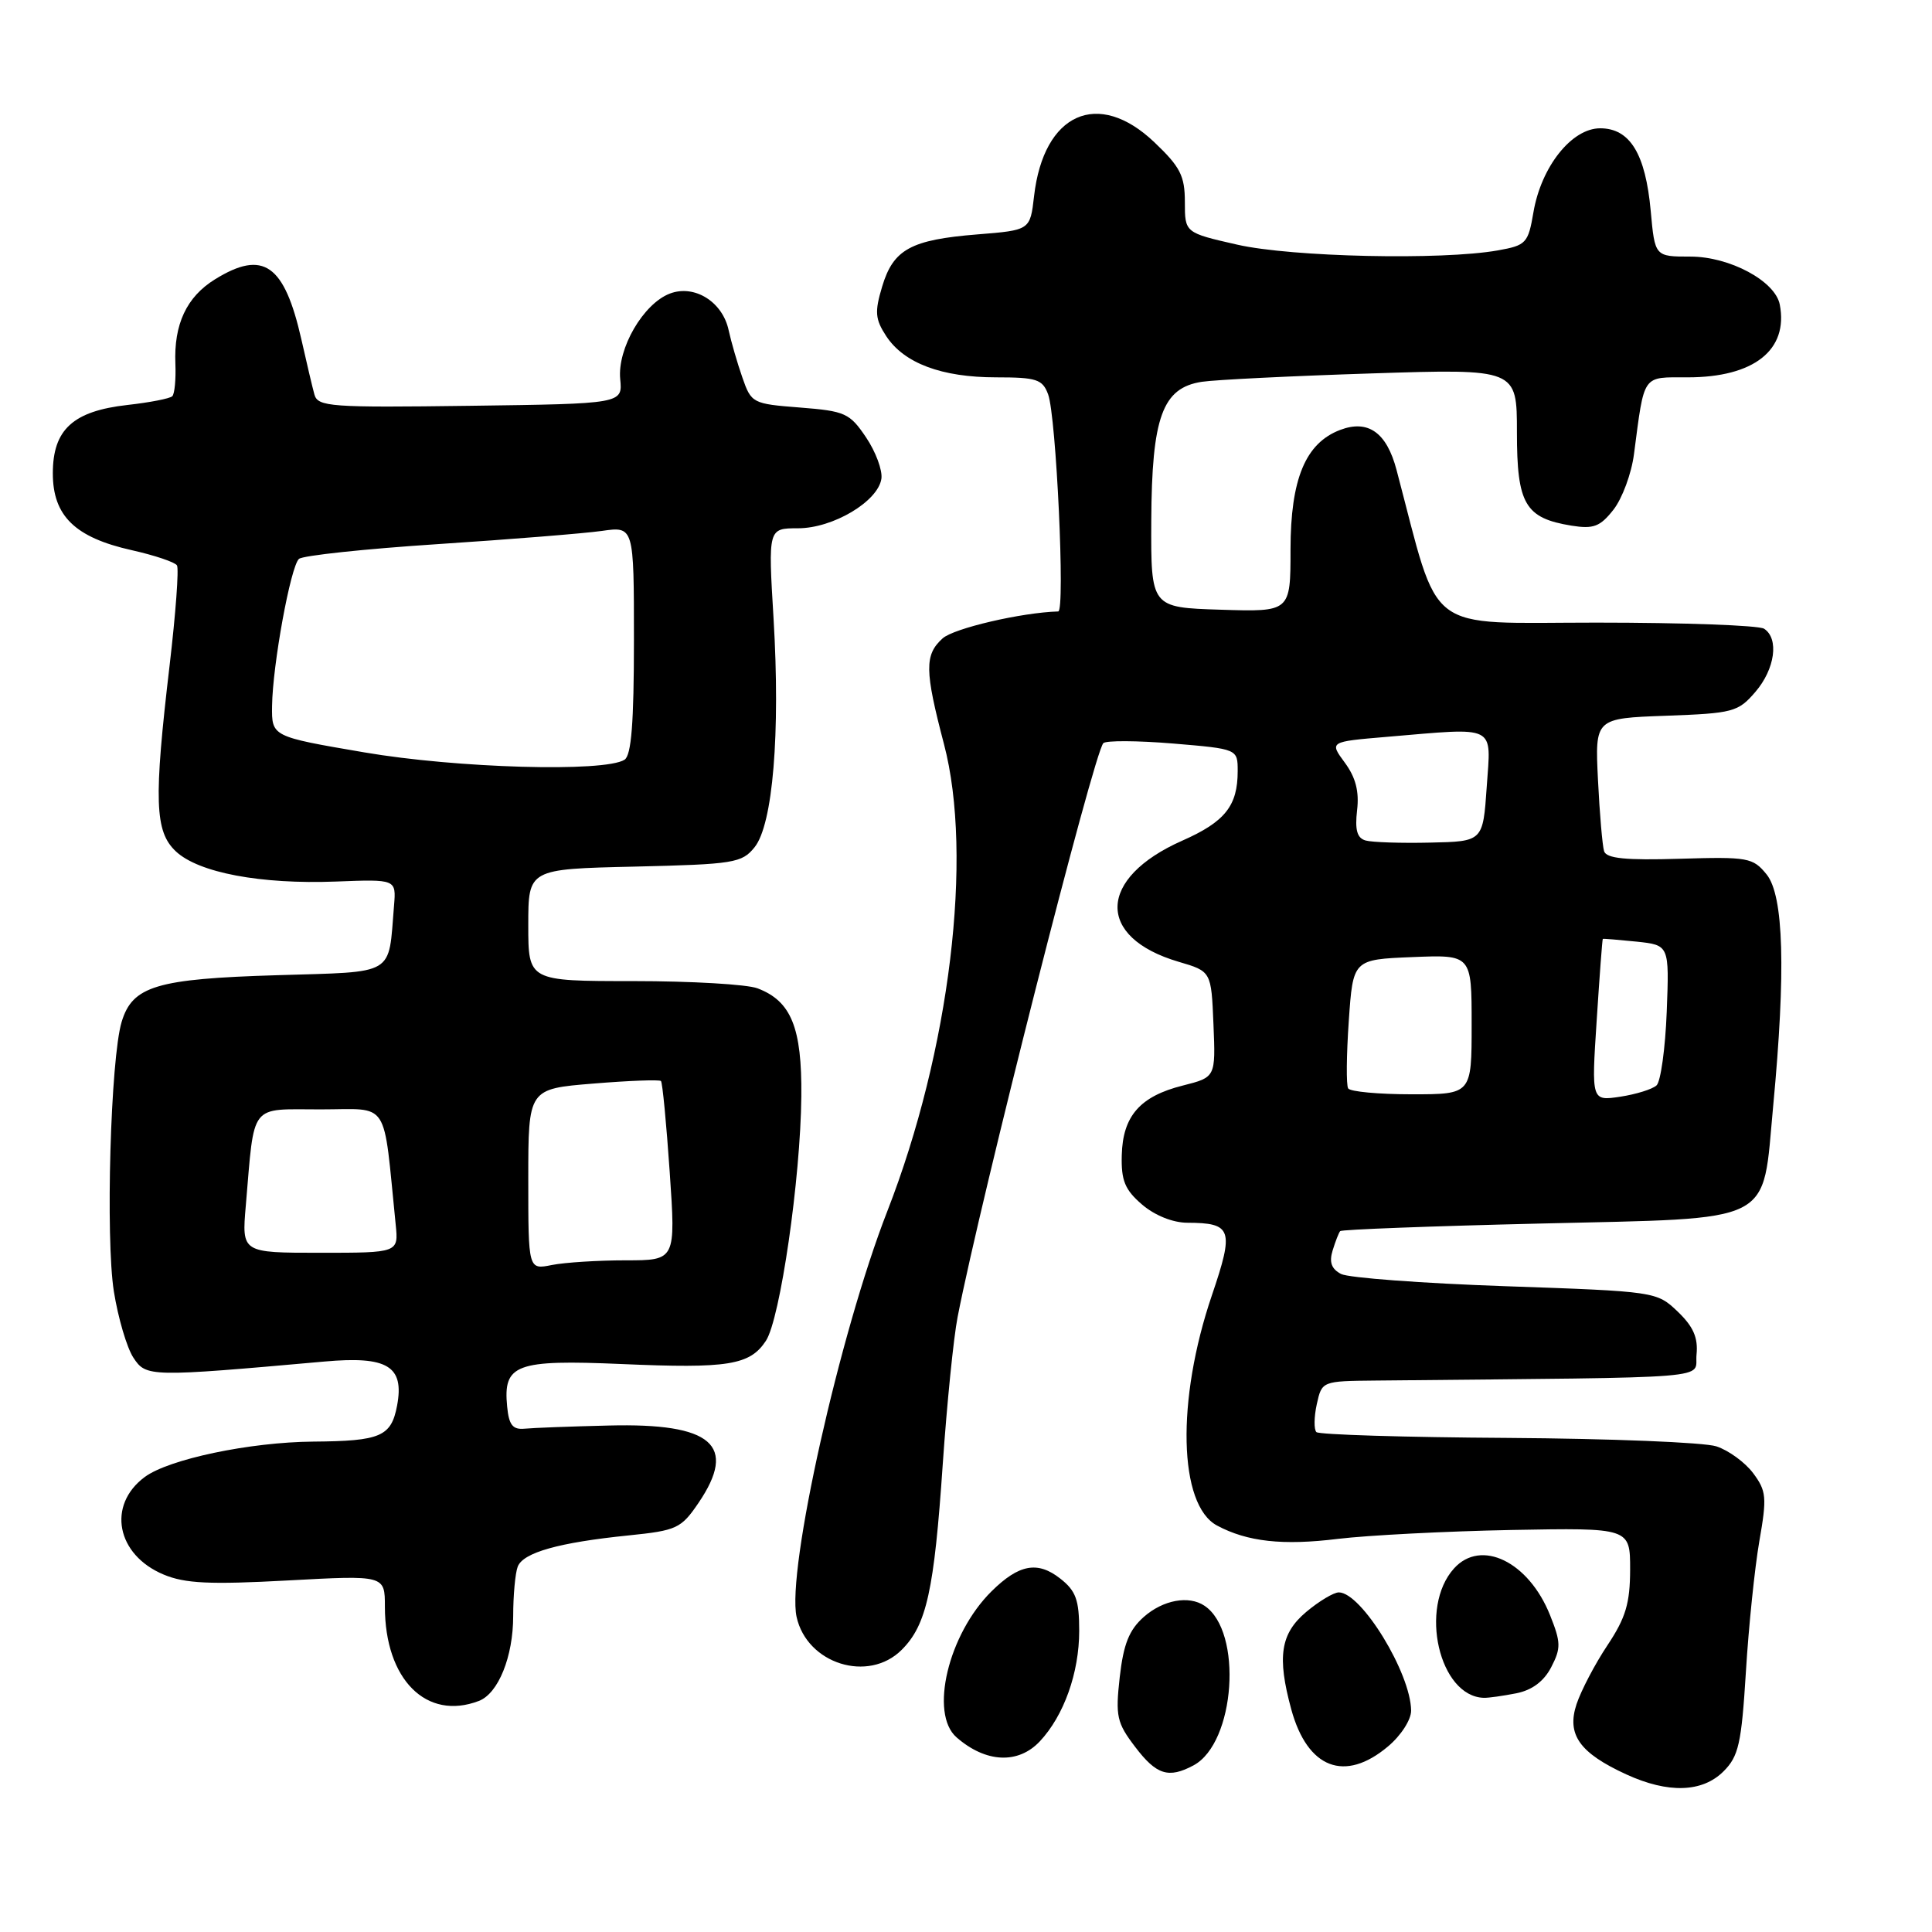 <?xml version="1.0" encoding="UTF-8" standalone="no"?>
<!DOCTYPE svg PUBLIC "-//W3C//DTD SVG 1.1//EN" "http://www.w3.org/Graphics/SVG/1.1/DTD/svg11.dtd" >
<svg xmlns="http://www.w3.org/2000/svg" xmlns:xlink="http://www.w3.org/1999/xlink" version="1.1" viewBox="0 0 256 256">
 <g >
 <path fill="currentColor"
d=" M 228.38 234.71 C 230.38 232.71 230.75 231.05 231.34 221.54 C 231.70 215.55 232.51 207.76 233.12 204.22 C 234.14 198.40 234.06 197.56 232.30 195.20 C 231.24 193.78 229.05 192.18 227.43 191.65 C 225.82 191.12 213.37 190.62 199.77 190.53 C 186.17 190.45 174.76 190.10 174.43 189.76 C 174.09 189.42 174.11 187.76 174.48 186.07 C 175.16 183.00 175.16 183.00 182.33 182.93 C 228.67 182.47 224.47 182.81 224.80 179.48 C 225.02 177.24 224.37 175.77 222.30 173.79 C 219.52 171.14 219.38 171.12 199.50 170.43 C 188.50 170.05 178.69 169.32 177.70 168.81 C 176.42 168.14 176.10 167.25 176.58 165.69 C 176.95 164.49 177.40 163.33 177.58 163.13 C 177.76 162.92 189.62 162.47 203.93 162.13 C 235.65 161.36 233.45 162.47 234.96 146.50 C 236.64 128.67 236.36 118.66 234.08 115.86 C 232.27 113.63 231.62 113.52 222.57 113.79 C 215.41 114.01 212.86 113.75 212.55 112.79 C 212.33 112.08 211.96 107.83 211.74 103.34 C 211.34 95.18 211.34 95.18 220.76 94.84 C 229.64 94.52 230.31 94.34 232.59 91.69 C 235.20 88.66 235.76 84.61 233.75 83.31 C 233.06 82.86 223.07 82.50 211.54 82.50 C 188.43 82.50 190.90 84.39 185.05 62.27 C 183.74 57.30 181.28 55.56 177.57 56.97 C 172.98 58.72 171.01 63.47 171.00 72.79 C 171.00 81.08 171.00 81.08 161.75 80.79 C 152.50 80.50 152.50 80.50 152.55 69.00 C 152.62 55.26 154.02 51.39 159.25 50.59 C 161.04 50.32 171.16 49.82 181.75 49.48 C 201.00 48.86 201.00 48.86 201.00 57.28 C 201.00 66.80 202.08 68.65 208.22 69.65 C 211.15 70.12 212.02 69.79 213.79 67.54 C 214.95 66.06 216.18 62.75 216.51 60.18 C 217.92 49.44 217.54 50.00 223.63 50.00 C 232.40 50.00 236.99 46.38 235.83 40.36 C 235.23 37.24 229.20 34.00 223.99 34.00 C 219.28 34.00 219.28 34.00 218.73 27.96 C 218.04 20.38 215.98 17.00 212.03 17.00 C 208.26 17.00 204.22 22.08 203.19 28.12 C 202.49 32.23 202.23 32.51 198.47 33.18 C 191.03 34.50 171.17 34.06 163.95 32.42 C 157.00 30.84 157.00 30.84 157.00 26.77 C 157.00 23.30 156.39 22.11 152.96 18.85 C 145.50 11.75 138.29 14.98 137.02 25.98 C 136.50 30.50 136.50 30.50 129.50 31.06 C 120.68 31.77 118.37 33.04 116.89 37.97 C 115.88 41.33 115.96 42.29 117.43 44.54 C 119.79 48.13 124.77 50.00 131.99 50.00 C 137.36 50.00 138.14 50.26 138.88 52.25 C 139.96 55.17 141.16 80.99 140.22 81.02 C 135.37 81.16 126.38 83.25 124.90 84.59 C 122.49 86.77 122.52 88.84 125.08 98.59 C 128.99 113.43 125.85 139.27 117.57 160.50 C 111.26 176.67 104.22 208.15 105.55 214.24 C 106.92 220.47 115.06 223.03 119.48 218.61 C 122.78 215.32 123.78 210.78 124.92 194.00 C 125.47 186.03 126.35 177.25 126.89 174.50 C 129.94 158.82 144.95 99.71 146.20 98.47 C 146.56 98.11 150.71 98.13 155.43 98.52 C 164.00 99.24 164.00 99.24 164.00 102.18 C 164.00 106.78 162.32 108.89 156.66 111.39 C 145.42 116.36 145.18 124.20 156.17 127.44 C 160.50 128.71 160.50 128.71 160.79 135.73 C 161.08 142.74 161.08 142.74 156.73 143.84 C 151.06 145.26 148.77 147.88 148.64 153.07 C 148.55 156.42 149.05 157.65 151.32 159.60 C 152.99 161.04 155.39 162.01 157.31 162.02 C 163.26 162.04 163.55 162.90 160.58 171.64 C 155.85 185.54 156.16 199.41 161.26 202.14 C 165.27 204.29 169.98 204.81 177.27 203.91 C 181.25 203.43 191.59 202.90 200.25 202.73 C 216.00 202.44 216.00 202.44 216.00 207.97 C 215.99 212.44 215.42 214.36 213.00 218.00 C 211.35 220.47 209.51 223.99 208.90 225.81 C 207.57 229.84 209.29 232.27 215.50 235.12 C 221.04 237.66 225.57 237.52 228.38 234.71 Z  M 158.15 233.92 C 163.69 230.95 164.71 216.17 159.60 212.77 C 157.52 211.37 154.11 212.00 151.56 214.25 C 149.61 215.98 148.87 217.84 148.37 222.23 C 147.79 227.42 147.98 228.28 150.42 231.48 C 153.24 235.19 154.84 235.69 158.15 233.92 Z  M 183.92 231.41 C 185.64 229.97 186.99 227.87 186.98 226.66 C 186.93 221.69 180.39 211.00 177.40 211.00 C 176.72 211.00 174.77 212.17 173.08 213.59 C 169.67 216.46 169.20 219.53 171.10 226.50 C 173.25 234.34 178.19 236.24 183.92 231.41 Z  M 137.78 230.74 C 140.97 227.34 143.00 221.65 143.00 216.10 C 143.00 212.00 142.57 210.80 140.49 209.17 C 137.49 206.81 135.01 207.27 131.38 210.86 C 125.65 216.53 123.13 227.06 126.75 230.21 C 130.62 233.59 134.91 233.79 137.78 230.74 Z  M 63.46 225.38 C 66.03 224.39 68.00 219.52 68.00 214.13 C 68.00 211.40 68.27 208.46 68.60 207.59 C 69.32 205.72 74.05 204.39 83.30 203.45 C 89.67 202.80 90.25 202.53 92.55 199.15 C 97.76 191.47 94.37 188.54 80.66 188.89 C 75.62 189.01 70.60 189.20 69.50 189.31 C 67.94 189.46 67.43 188.81 67.20 186.38 C 66.65 180.77 68.34 180.14 82.34 180.74 C 96.50 181.36 99.37 180.89 101.49 177.66 C 103.38 174.77 106.08 156.17 106.18 145.27 C 106.27 136.17 104.84 132.65 100.38 130.96 C 99.00 130.43 91.60 130.00 83.93 130.00 C 70.00 130.00 70.00 130.00 70.00 122.58 C 70.00 115.15 70.00 115.15 84.09 114.83 C 97.26 114.52 98.30 114.35 99.98 112.27 C 102.41 109.27 103.41 97.19 102.50 81.96 C 101.78 70.00 101.78 70.00 105.74 70.00 C 110.38 70.00 116.35 66.44 116.79 63.43 C 116.95 62.32 116.04 59.86 114.76 57.96 C 112.59 54.74 111.99 54.47 106.00 54.00 C 99.71 53.51 99.55 53.43 98.36 50.00 C 97.69 48.08 96.88 45.27 96.55 43.76 C 95.75 39.99 92.02 37.66 88.76 38.90 C 85.24 40.24 81.79 46.18 82.18 50.23 C 82.50 53.50 82.50 53.50 62.32 53.77 C 43.74 54.02 42.11 53.90 41.66 52.27 C 41.39 51.30 40.62 48.02 39.94 45.00 C 37.68 35.01 34.89 33.05 28.49 37.01 C 24.72 39.34 23.02 42.97 23.24 48.22 C 23.32 50.26 23.14 52.19 22.83 52.50 C 22.52 52.81 19.85 53.33 16.89 53.66 C 9.67 54.47 7.00 56.92 7.00 62.72 C 7.00 68.36 9.94 71.22 17.45 72.90 C 20.48 73.58 23.19 74.49 23.45 74.92 C 23.72 75.36 23.28 81.29 22.48 88.11 C 20.36 106.07 20.50 110.18 23.30 112.81 C 26.31 115.64 34.53 117.19 44.50 116.81 C 52.50 116.50 52.50 116.50 52.21 120.00 C 51.43 129.42 52.60 128.73 36.69 129.22 C 20.73 129.70 17.55 130.66 16.12 135.40 C 14.65 140.25 13.97 164.09 15.09 171.14 C 15.65 174.64 16.81 178.58 17.67 179.89 C 19.36 182.47 19.77 182.48 43.00 180.41 C 51.34 179.66 53.59 181.02 52.62 186.23 C 51.84 190.35 50.45 190.95 41.50 191.02 C 33.09 191.09 22.36 193.35 19.18 195.71 C 14.15 199.44 15.43 206.03 21.69 208.64 C 24.51 209.82 27.80 209.98 38.11 209.42 C 51.00 208.72 51.00 208.72 51.00 212.89 C 51.00 222.53 56.50 228.05 63.46 225.38 Z  M 200.92 224.37 C 203.02 223.95 204.58 222.78 205.55 220.90 C 206.85 218.39 206.83 217.62 205.39 214.02 C 202.56 206.93 196.25 203.86 192.67 207.82 C 187.98 213.00 190.70 224.81 196.62 224.97 C 197.24 224.99 199.18 224.71 200.92 224.37 Z  M 211.57 135.20 C 211.95 129.31 212.31 124.46 212.38 124.41 C 212.45 124.36 214.46 124.53 216.85 124.77 C 221.19 125.23 221.19 125.23 220.85 134.07 C 220.66 138.93 220.05 143.32 219.50 143.82 C 218.95 144.33 216.78 145.00 214.69 145.32 C 210.87 145.89 210.87 145.89 211.57 135.20 Z  M 178.64 144.22 C 178.37 143.80 178.41 139.78 178.72 135.30 C 179.28 127.14 179.28 127.14 187.14 126.82 C 195.00 126.50 195.00 126.50 195.00 135.75 C 195.00 145.00 195.00 145.00 187.06 145.00 C 182.69 145.00 178.90 144.65 178.64 144.22 Z  M 180.95 111.37 C 179.82 111.05 179.52 109.98 179.82 107.37 C 180.12 104.87 179.63 103.00 178.19 101.05 C 176.15 98.28 176.15 98.28 183.72 97.64 C 198.50 96.39 197.57 95.93 197.00 104.25 C 196.50 111.50 196.50 111.50 189.50 111.65 C 185.65 111.74 181.80 111.61 180.95 111.37 Z  M 70.00 156.26 C 70.00 144.28 70.00 144.28 78.61 143.58 C 83.34 143.19 87.38 143.04 87.58 143.24 C 87.78 143.44 88.30 148.87 88.74 155.30 C 89.54 167.00 89.54 167.00 82.90 167.00 C 79.24 167.00 74.84 167.28 73.12 167.62 C 70.00 168.25 70.00 168.25 70.00 156.26 Z  M 32.57 159.75 C 33.75 145.98 32.96 147.00 42.47 147.00 C 51.77 147.00 50.72 145.39 52.43 162.25 C 52.81 166.00 52.81 166.00 42.42 166.00 C 32.03 166.00 32.03 166.00 32.57 159.75 Z  M 48.25 99.69 C 36.00 97.60 36.00 97.60 36.05 93.55 C 36.12 88.11 38.50 75.08 39.61 74.06 C 40.10 73.61 48.38 72.73 58.00 72.10 C 67.62 71.47 77.41 70.68 79.75 70.35 C 84.00 69.74 84.00 69.74 84.00 84.81 C 84.00 95.78 83.66 100.10 82.75 100.67 C 80.10 102.35 60.52 101.79 48.25 99.69 Z "/>
</g>
</svg>